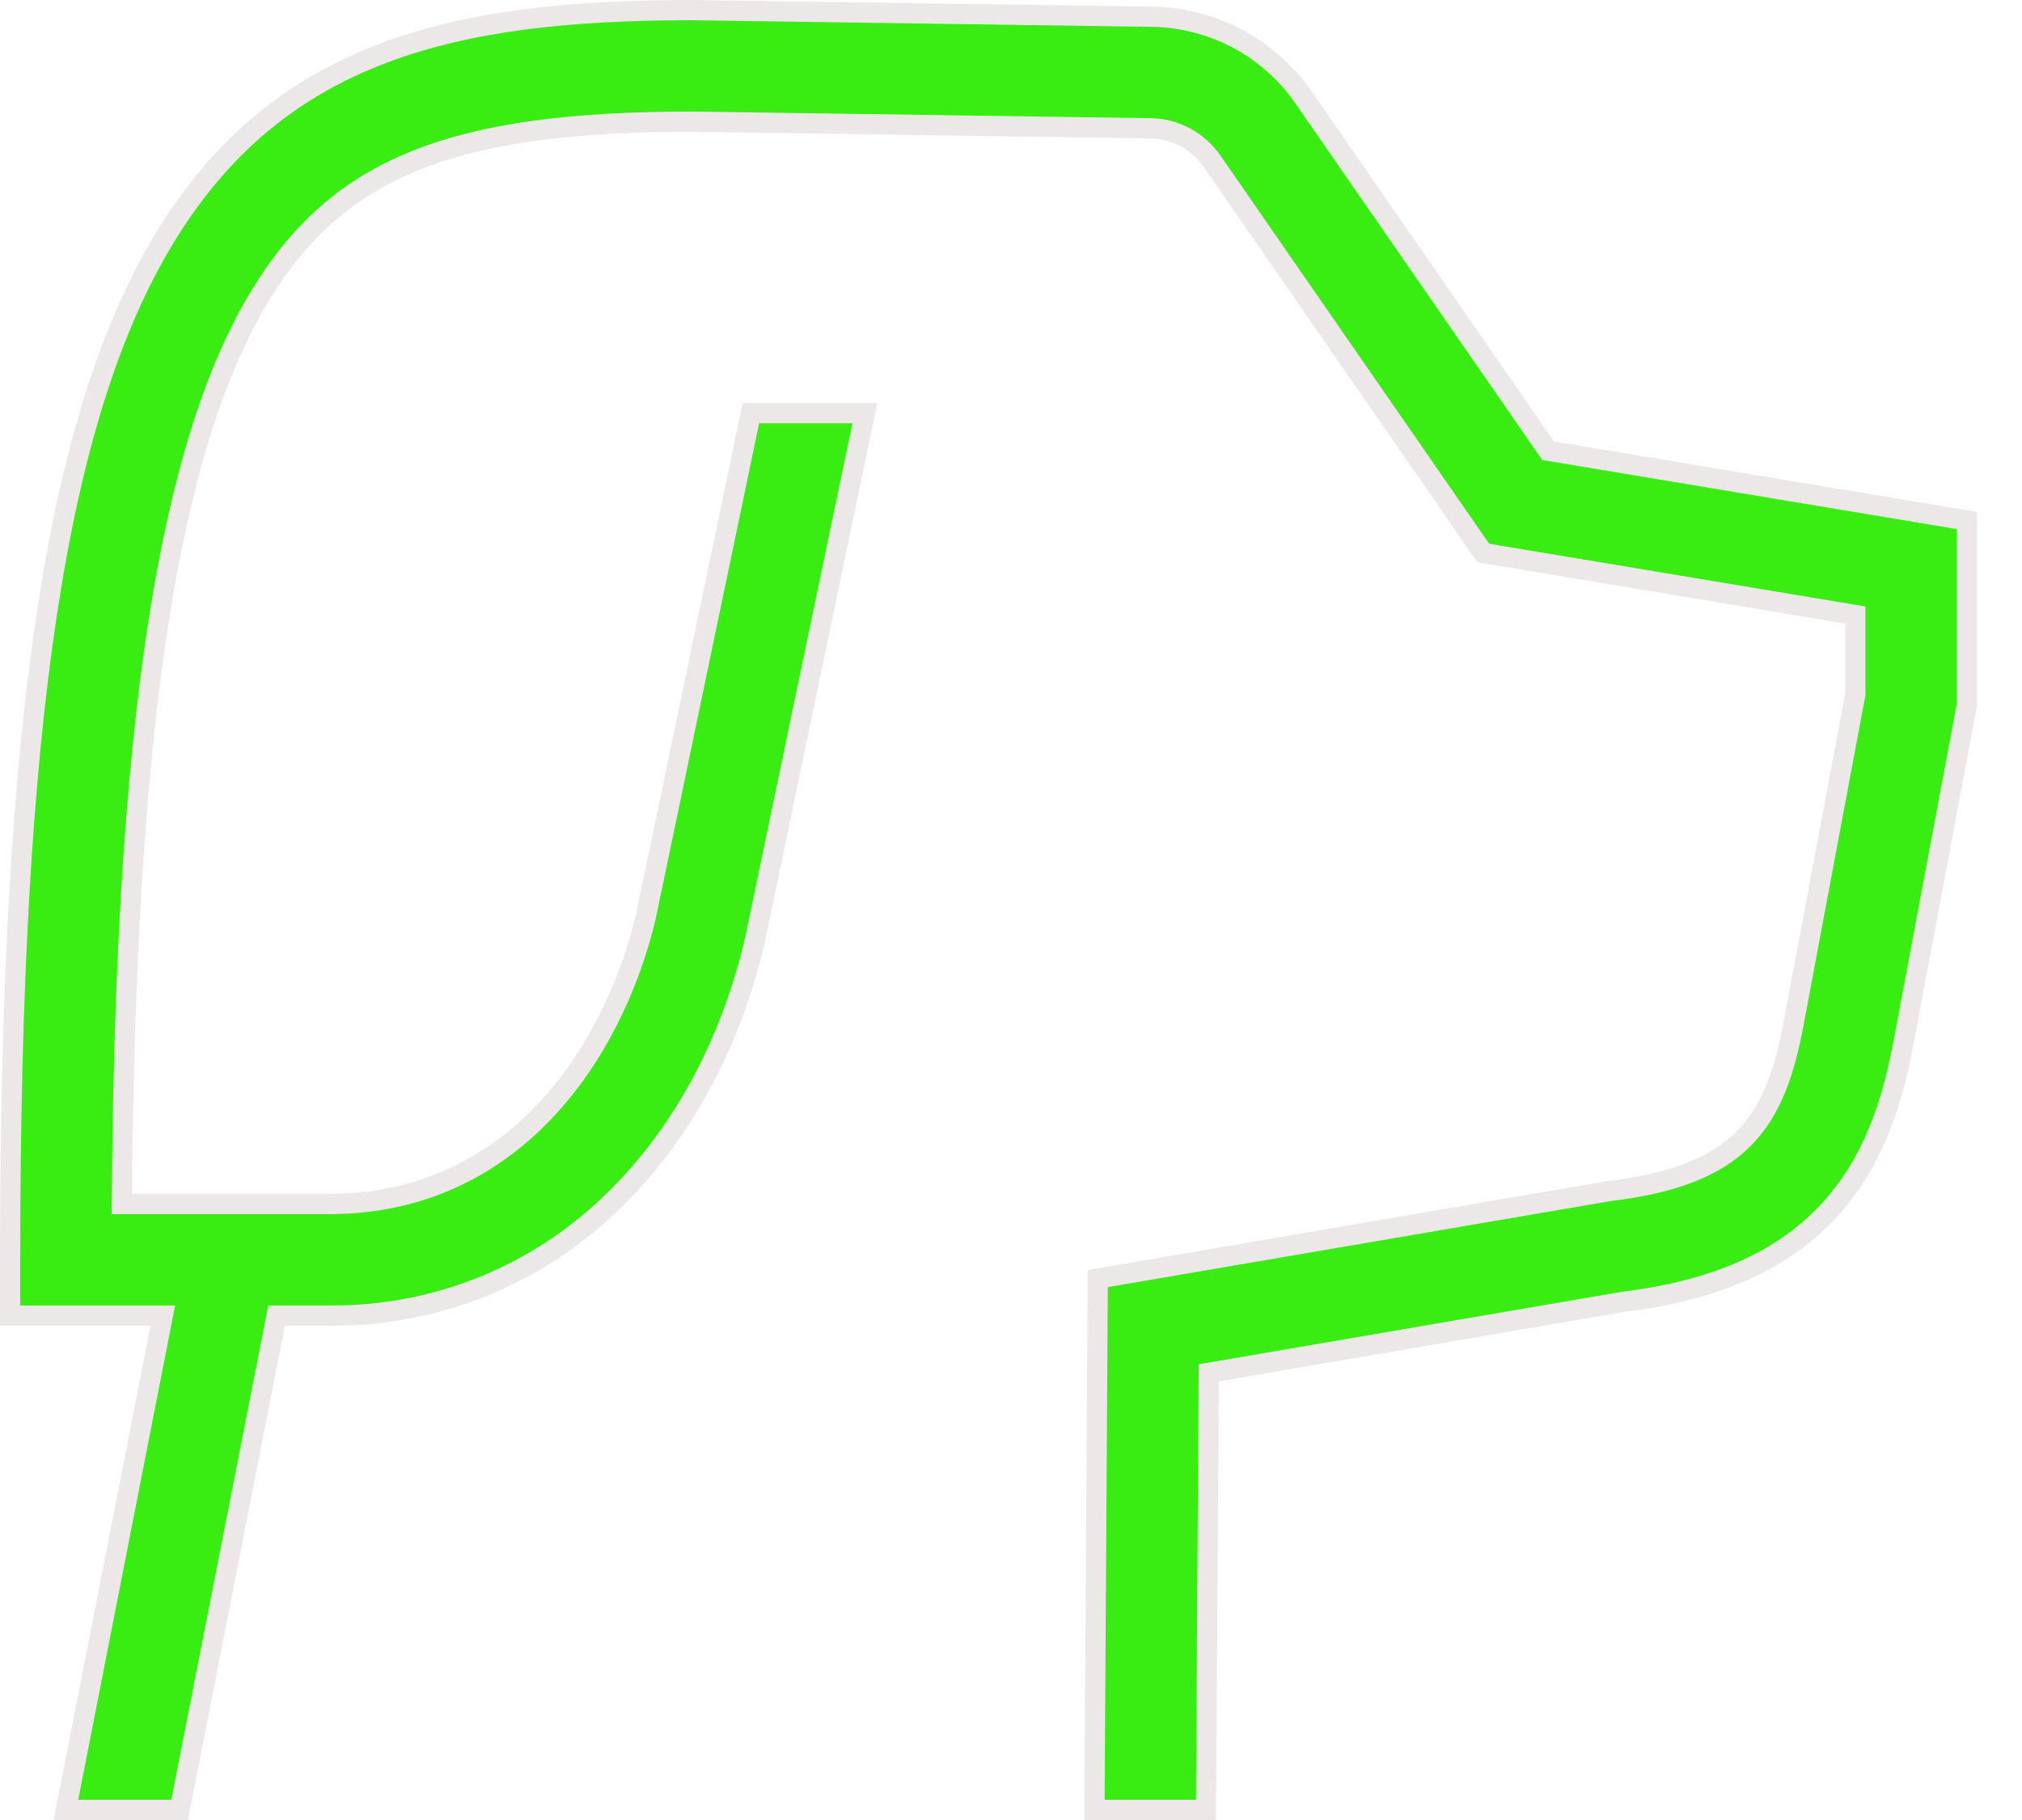 <svg width="30" height="27" viewBox="0 0 30 27" fill="none" xmlns="http://www.w3.org/2000/svg">
<path d="M22.933 6.634L22.969 6.686L23.032 6.697L29.182 7.722V10.455L28.241 15.474C28.024 16.632 27.666 17.407 27.088 18.01C26.412 18.715 25.44 19.145 24.096 19.311L24.096 19.311L24.089 19.312L18.058 20.345L17.934 20.366L17.933 20.491L17.893 26.85H16.238L16.287 18.968L23.878 17.669C24.831 17.555 25.456 17.311 25.873 16.889C26.29 16.468 26.479 15.891 26.614 15.168L27.524 10.315L27.527 10.302V10.287V9.251V9.124L27.401 9.103L22.007 8.204L17.981 2.389L17.981 2.389C17.878 2.241 17.742 2.12 17.584 2.036C17.425 1.951 17.249 1.906 17.07 1.903L17.07 1.903L10.262 1.805V1.805L10.259 1.805C8.498 1.806 7.187 1.971 6.171 2.379C5.147 2.789 4.431 3.442 3.854 4.396C3.169 5.526 2.673 7.128 2.34 9.304C2.007 11.482 1.836 14.246 1.809 17.71L1.808 17.861H1.959H4.889C7.604 17.861 9.086 15.648 9.577 13.621L9.577 13.621L9.578 13.617L11.141 6.129H12.832L11.193 13.982L11.19 13.993L11.19 13.994C10.818 15.546 10.082 16.878 9.068 17.848L9.067 17.849C7.948 18.932 6.448 19.531 4.89 19.517H4.889H4.227H4.103L4.08 19.638L2.665 26.85H0.978L2.381 19.696L2.416 19.517H2.234H0.15V18.689C0.15 10.685 0.843 6.172 2.438 3.539L2.438 3.539C3.289 2.131 4.373 1.288 5.674 0.794C6.98 0.297 8.513 0.15 10.266 0.15H10.279H10.28L17.093 0.248C17.093 0.248 17.093 0.248 17.093 0.248C17.536 0.255 17.971 0.367 18.363 0.575C18.753 0.784 19.089 1.082 19.342 1.447L22.933 6.634Z" fill="#39EC12" stroke="#EDE8E8" stroke-width="0.3"/>
</svg>
